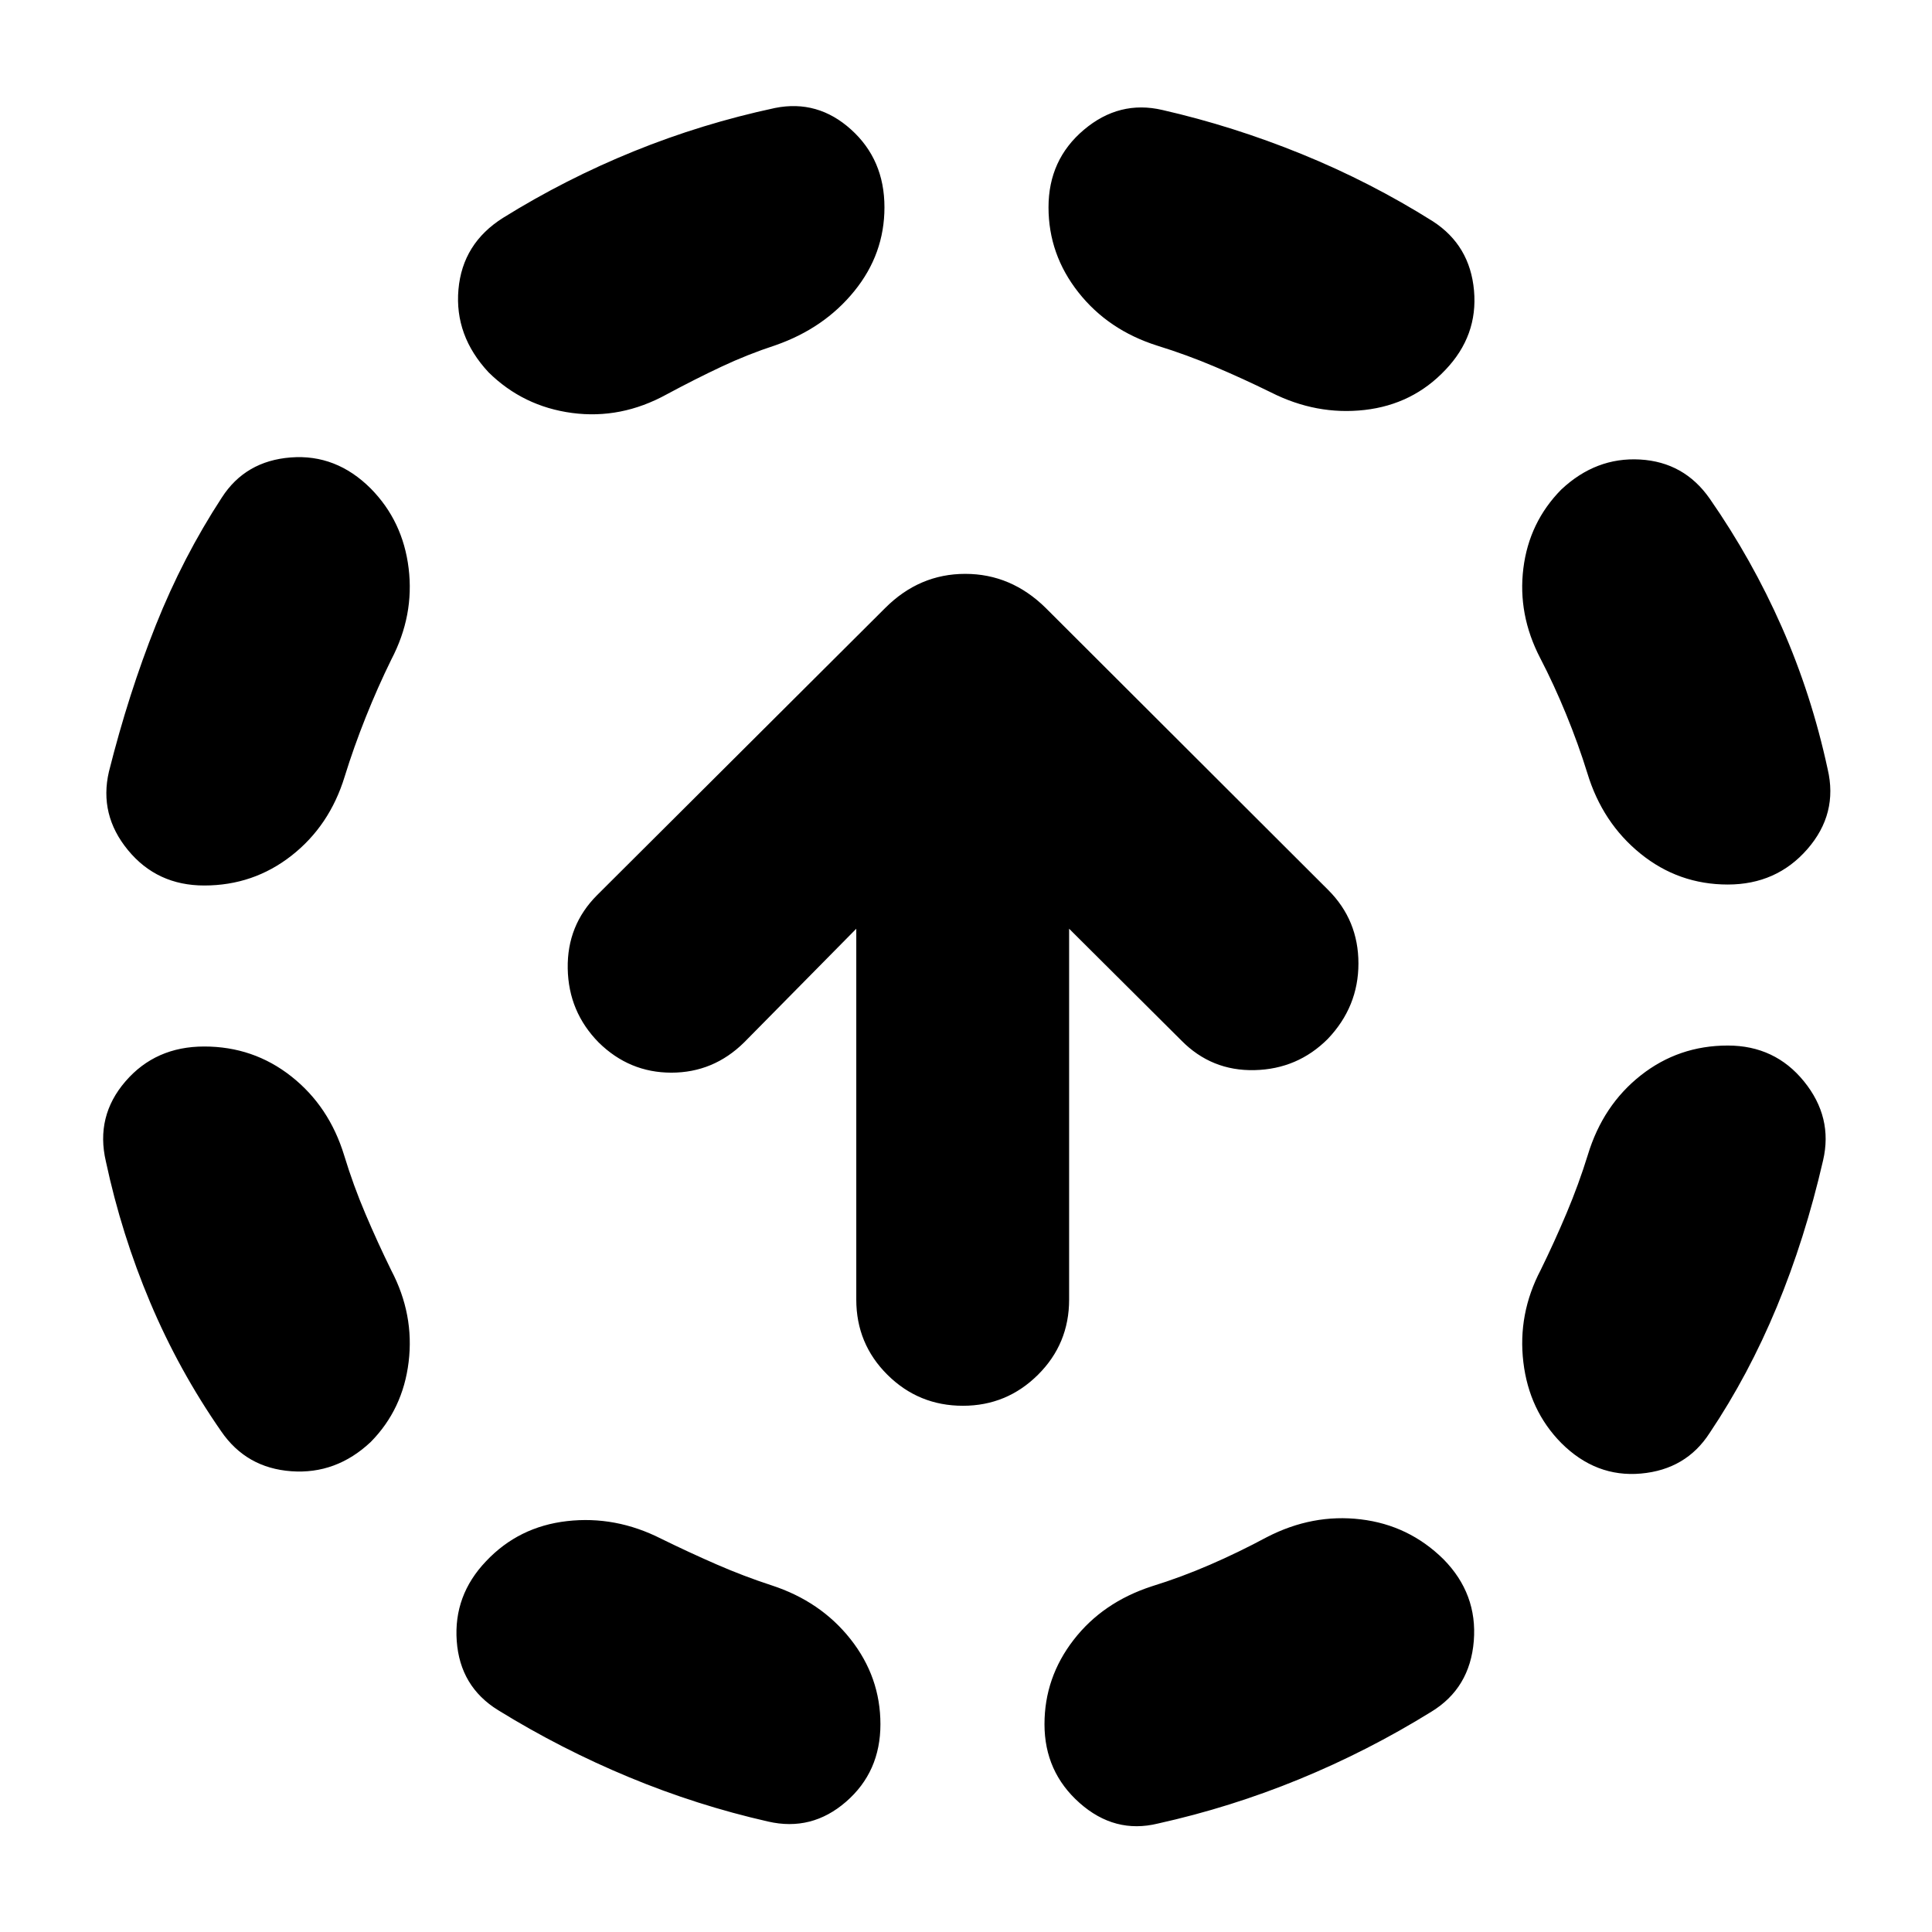 <svg xmlns="http://www.w3.org/2000/svg" height="24" viewBox="0 -960 960 960" width="24"><path d="M171.02-385.89q4.52 14.85 10.57 29.07 6.04 14.23 12.84 28.08 11.48 21.91 8.62 45.47-2.85 23.55-18.81 39.75-17.2 16.19-39.51 14.57-22.32-1.62-34.8-19.81-21.04-30.28-35.3-64.07-14.26-33.78-22.02-70.06-5.24-22.44 9.72-39.77Q77.28-440 101.48-440q24.43 0 43.25 14.84 18.81 14.83 26.29 39.27Zm23.41-246.37q-6.8 13.85-12.72 28.69-5.93 14.85-10.45 29.46-7.48 24.44-26.41 39.27Q125.91-520 101.48-520q-23.44 0-37.89-17.58-14.46-17.57-9.46-39.01 9.76-38.8 23.28-72.73 13.52-33.92 32.81-63.44 11.71-18.2 34.27-19.94 22.55-1.73 39.75 15.46 15.96 16.2 18.81 39.63 2.86 23.44-8.62 45.35ZM328.5-195.43q13.85 6.8 27.43 12.72 13.59 5.93 27.44 10.45 24.43 7.96 39.27 26.77 14.84 18.82 14.84 42.25 0 23.67-17.08 38.51-17.07 14.84-38.75 9.84-35.28-8-69.06-22.02-33.79-14.02-65.07-33.31-18.95-11.71-20.57-34.39-1.62-22.67 14.57-39.63 16.2-17.19 40.25-19.93 24.06-2.74 46.73 8.74Zm56.87-593.03q-13.85 4.53-26.94 10.69-13.08 6.16-27.17 13.73-22.67 12.47-46.99 9.24-24.31-3.24-41.51-20.2-16.96-18.2-14.96-41.13 2-22.94 22.2-35.65 31.04-19.29 64.95-33.05 33.9-13.76 70.18-21.52 21.2-4.24 37.77 10.72 16.58 14.96 16.58 38.63 0 23.2-14.96 41.63-14.95 18.44-39.15 26.91ZM629.5-196.2q22.67-11.71 46.61-8.85 23.93 2.85 41.13 19.81 16.96 17.2 15.08 40.63-1.89 23.44-21.08 35.15-31.52 19.53-65.69 33.55-34.16 14.02-70.2 22.02-21.44 5.24-38.89-10.22Q519-79.57 519-103.24q0-23.19 14.46-41.89 14.45-18.7 38.89-26.65 14.61-4.52 28.83-10.69 14.23-6.16 28.32-13.73Zm-54.39-592.02q-24.44-7.71-39.27-26.53Q521-833.57 521-857q0-23.67 17.58-38.51 17.57-14.84 39.01-9.84 35.04 8 69.2 21.9 34.17 13.91 65.21 33.43 18.43 11.95 20.43 34.39 2 22.43-14.19 39.39-16.2 17.2-40.13 19.94-23.94 2.73-46.61-8.74-13.85-6.81-27.82-12.73-13.96-5.93-28.57-10.45Zm213.87 402.09q7.48-24.67 26.29-39.51 18.82-14.84 43.25-14.84 23.44 0 37.89 17.84 14.46 17.84 9.46 39.27-9 39.04-23.02 72.83-14.02 33.78-33.31 62.54-11.71 18.2-34.15 20.2-22.43 2-39.63-15.2-15.96-16.2-18.81-40.13-2.86-23.94 8.62-45.85 6.8-13.85 12.84-28.19 6.05-14.35 10.57-28.96Zm-23.65-246.85q-11.24-21.67-8.38-44.61 2.85-22.93 18.81-39.13 17.2-16.19 39.13-14.95 21.94 1.24 34.65 19.43 21.05 30.28 35.83 63.83 14.78 33.54 22.78 70.58 5.24 22.2-10.1 39.78-15.33 17.57-39.53 17.57-24.43 0-43.37-15.34-18.93-15.33-26.41-40.01-4.52-14.6-10.57-29.33-6.04-14.73-12.84-27.82Zm-286.85 371.5q-22 0-37.5-15.38t-15.5-37.38v-184.28L369.72-442q-15.24 15-36.12 15-20.88 0-36.12-15-15-15.24-15.38-36.74-.38-21.5 14.62-36.5l143.13-142.65q16.95-16.96 39.77-16.96 22.81 0 40.01 16.96L660-517.76q15 15 15 36.5t-15.24 37.5q-15 15-36.38 15.5Q602-427.76 587-443l-55.76-55.52v184.28q0 22-15.5 37.38-15.5 15.38-37.26 15.38Z"/></svg>